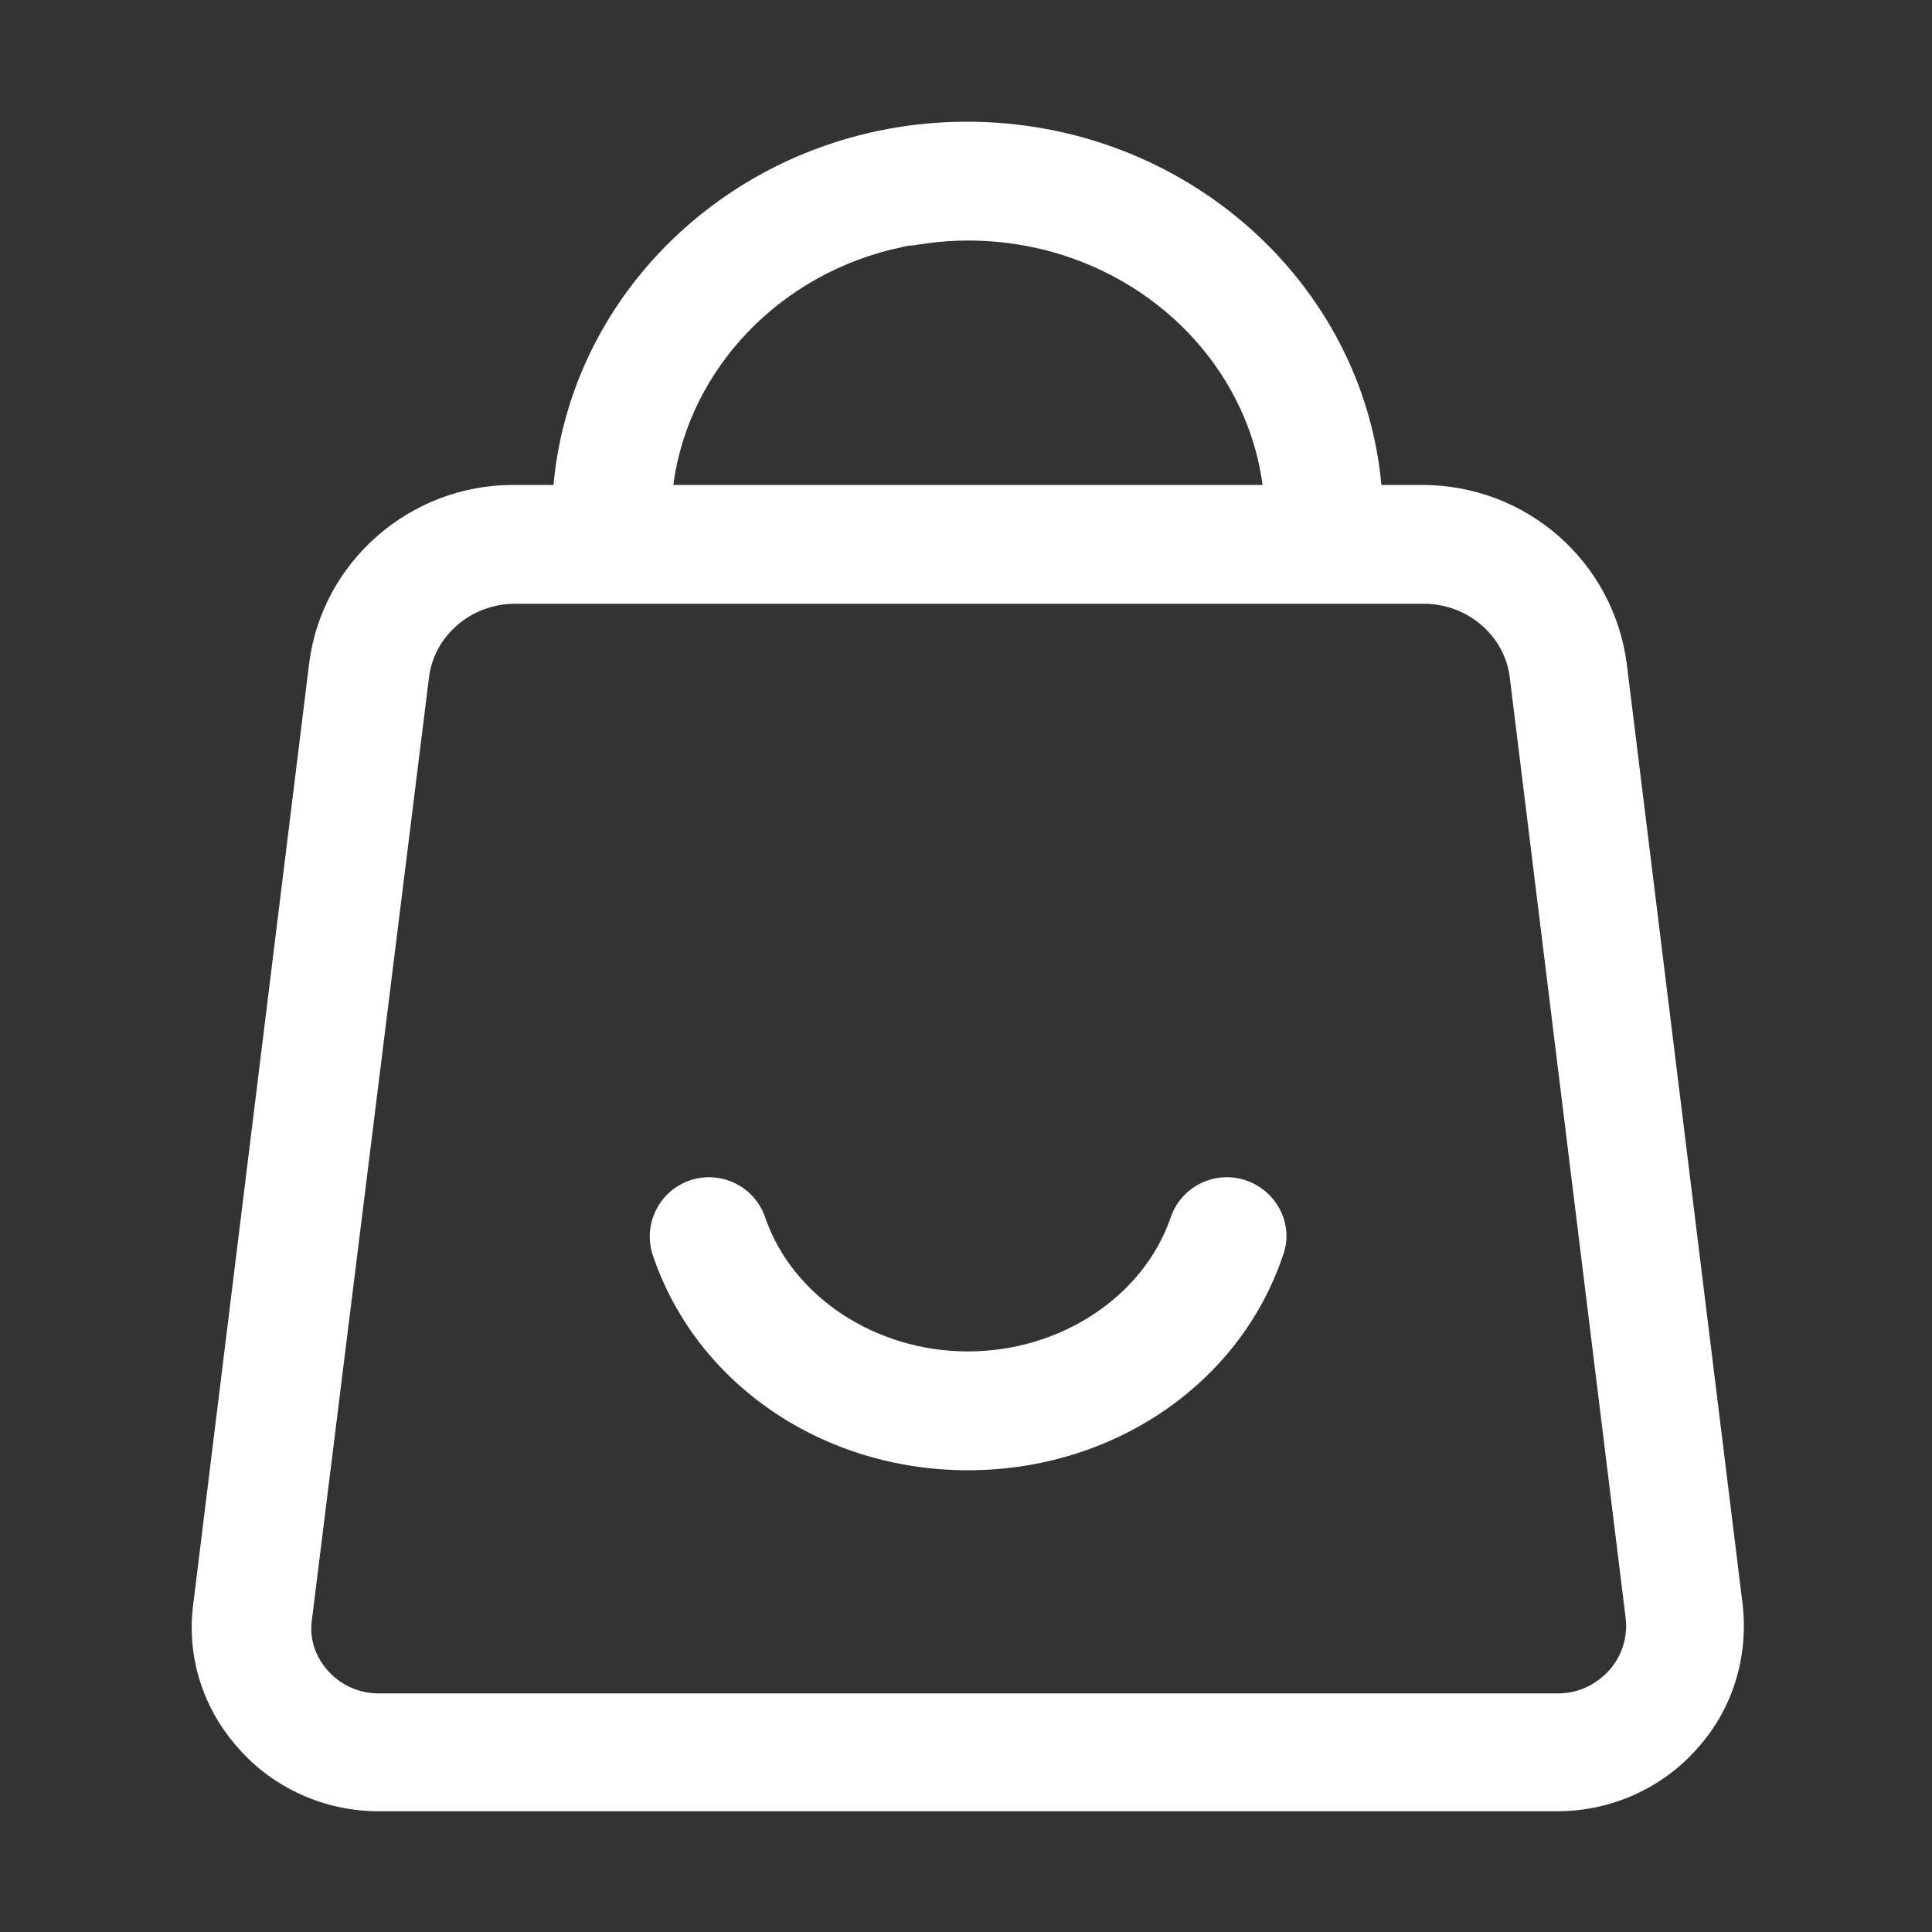 <?xml version="1.0" standalone="no"?><!DOCTYPE svg PUBLIC "-//W3C//DTD SVG 1.1//EN" "http://www.w3.org/Graphics/SVG/1.1/DTD/svg11.dtd"><svg t="1595325637830" class="icon" viewBox="0 0 1024 1024" version="1.1" xmlns="http://www.w3.org/2000/svg" p-id="2177" xmlns:xlink="http://www.w3.org/1999/xlink" width="128" height="128"><rect x="0" y="0" width="1024" height="1024" fill="#333333" stroke="none"/><defs><style type="text/css"></style></defs><path d="M679.936 665.6c-23.04 68.096-90.112 113.664-166.912 113.664s-143.872-45.568-166.912-113.664c-5.632-16.384 3.072-34.304 19.456-39.936 16.384-5.632 34.304 3.072 39.936 19.456 14.336 41.984 58.368 71.168 107.52 71.168s93.184-29.184 107.52-71.168c5.632-16.384 23.552-25.088 39.936-19.456 16.384 5.632 25.6 23.552 19.456 39.936z" p-id="2178" fill="#ffffff"></path><path d="M923.648 850.432l-61.44-498.688C855.04 297.472 808.96 257.024 753.664 257.024H732.16c-9.728-107.52-104.448-192.512-219.648-192.512S303.104 149.504 293.376 257.024h-21.504c-54.784 0-101.376 40.96-108.032 94.72l-61.44 498.688c-3.584 27.648 5.12 55.296 24.064 76.288 18.432 20.992 45.568 33.28 74.24 33.28h624.64c28.672 0 55.808-12.288 74.24-33.28 18.944-20.992 27.136-48.64 24.064-76.288zM477.696 131.072c2.048-0.512 4.096-1.024 6.656-1.024 2.048-0.512 4.096-0.512 6.656-1.024 7.168-1.024 14.848-1.536 22.016-1.536 80.384 0 146.432 56.832 156.16 129.536h-312.32c8.192-61.952 57.344-112.64 120.832-125.952z m375.296 754.176c-7.168 7.68-16.384 12.288-27.136 12.288H200.704c-10.752 0-20.48-4.608-27.136-12.288s-9.728-16.896-8.192-27.136l61.952-498.688c2.56-22.528 22.528-39.424 45.568-39.424h481.792c23.04 0 43.008 16.896 45.568 39.424l61.44 498.688c1.024 9.728-2.048 19.456-8.704 27.136z" p-id="2179" fill="#ffffff"></path></svg>